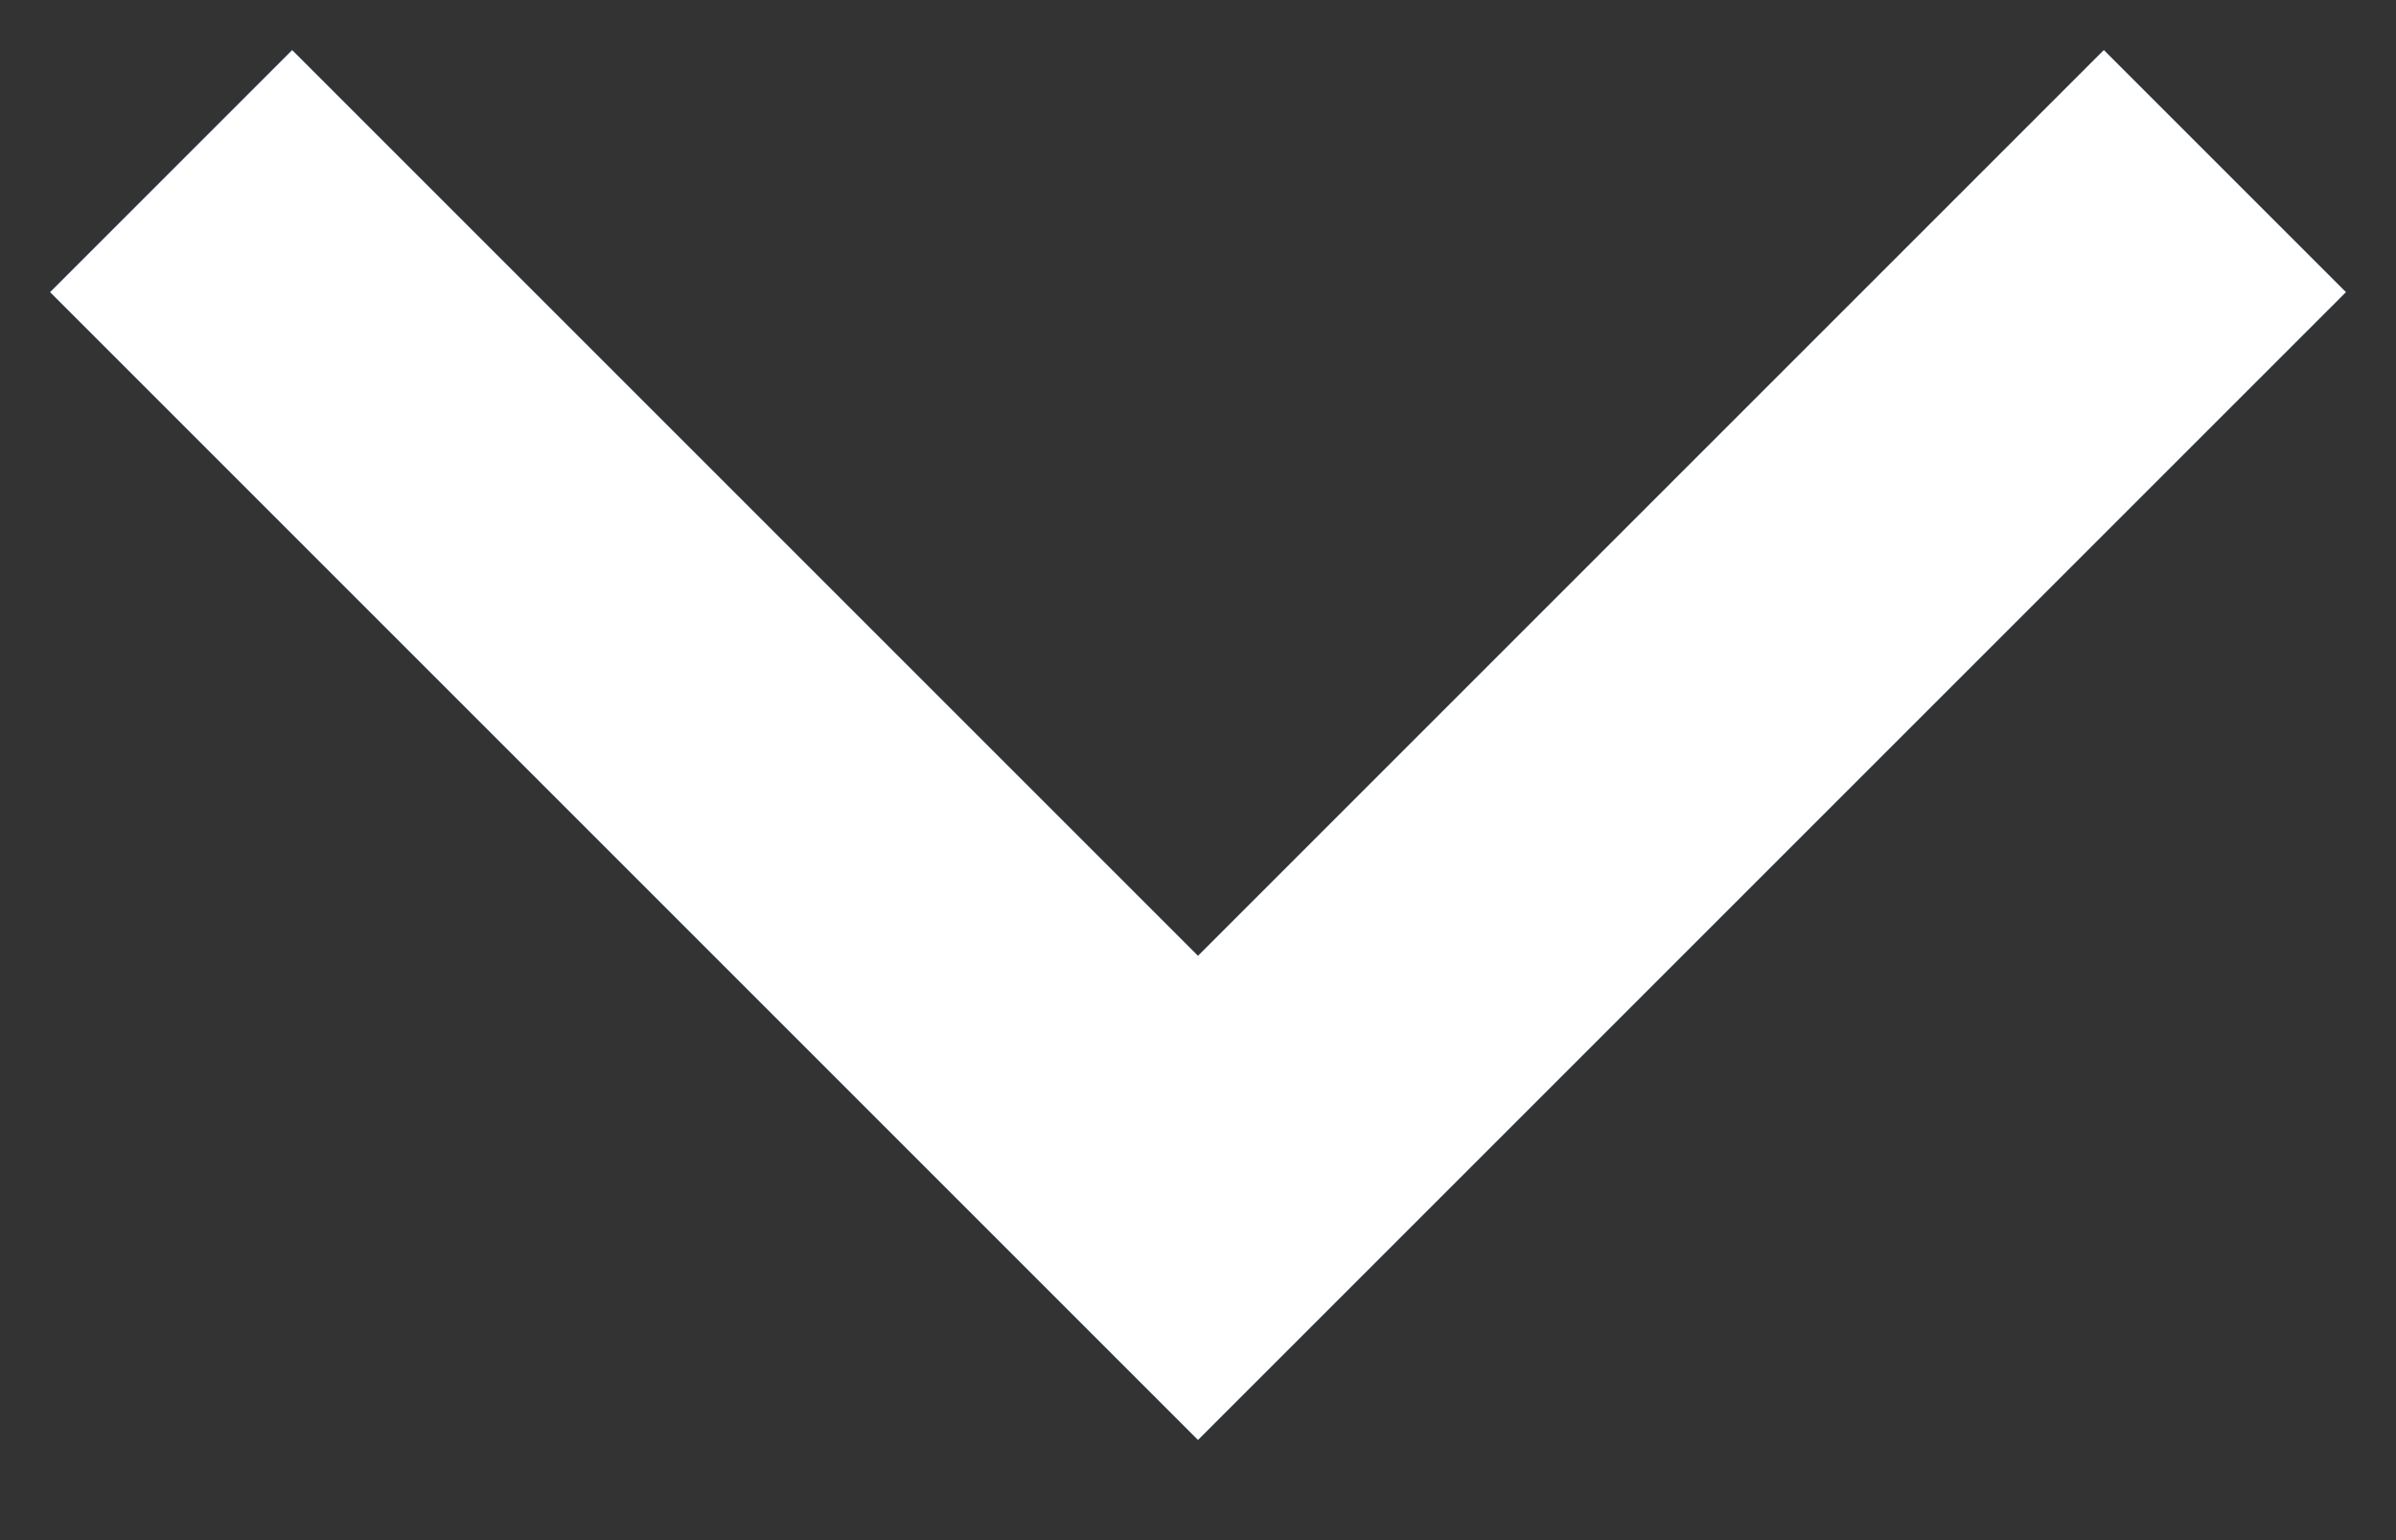 <svg width="14" height="9" viewBox="0 0 14 9" fill="none" xmlns="http://www.w3.org/2000/svg">
<rect x="0" y="0" width="14" height="9" fill="#333333" stroke="none"/>
<path d="M1 1L7 7L13 1" stroke="url(#paint0_linear_1645_1001)" stroke-width="2"/>
<path d="M1 1L7 7L13 1" stroke="white" stroke-width="2"/>
<defs>
<linearGradient id="paint0_linear_1645_1001" x1="1" y1="4.911" x2="13" y2="4.911" gradientUnits="userSpaceOnUse">
<stop stop-color="#0075FF"/>
<stop offset="1" stop-color="#20A1FF"/>
</linearGradient>
</defs>
</svg>
